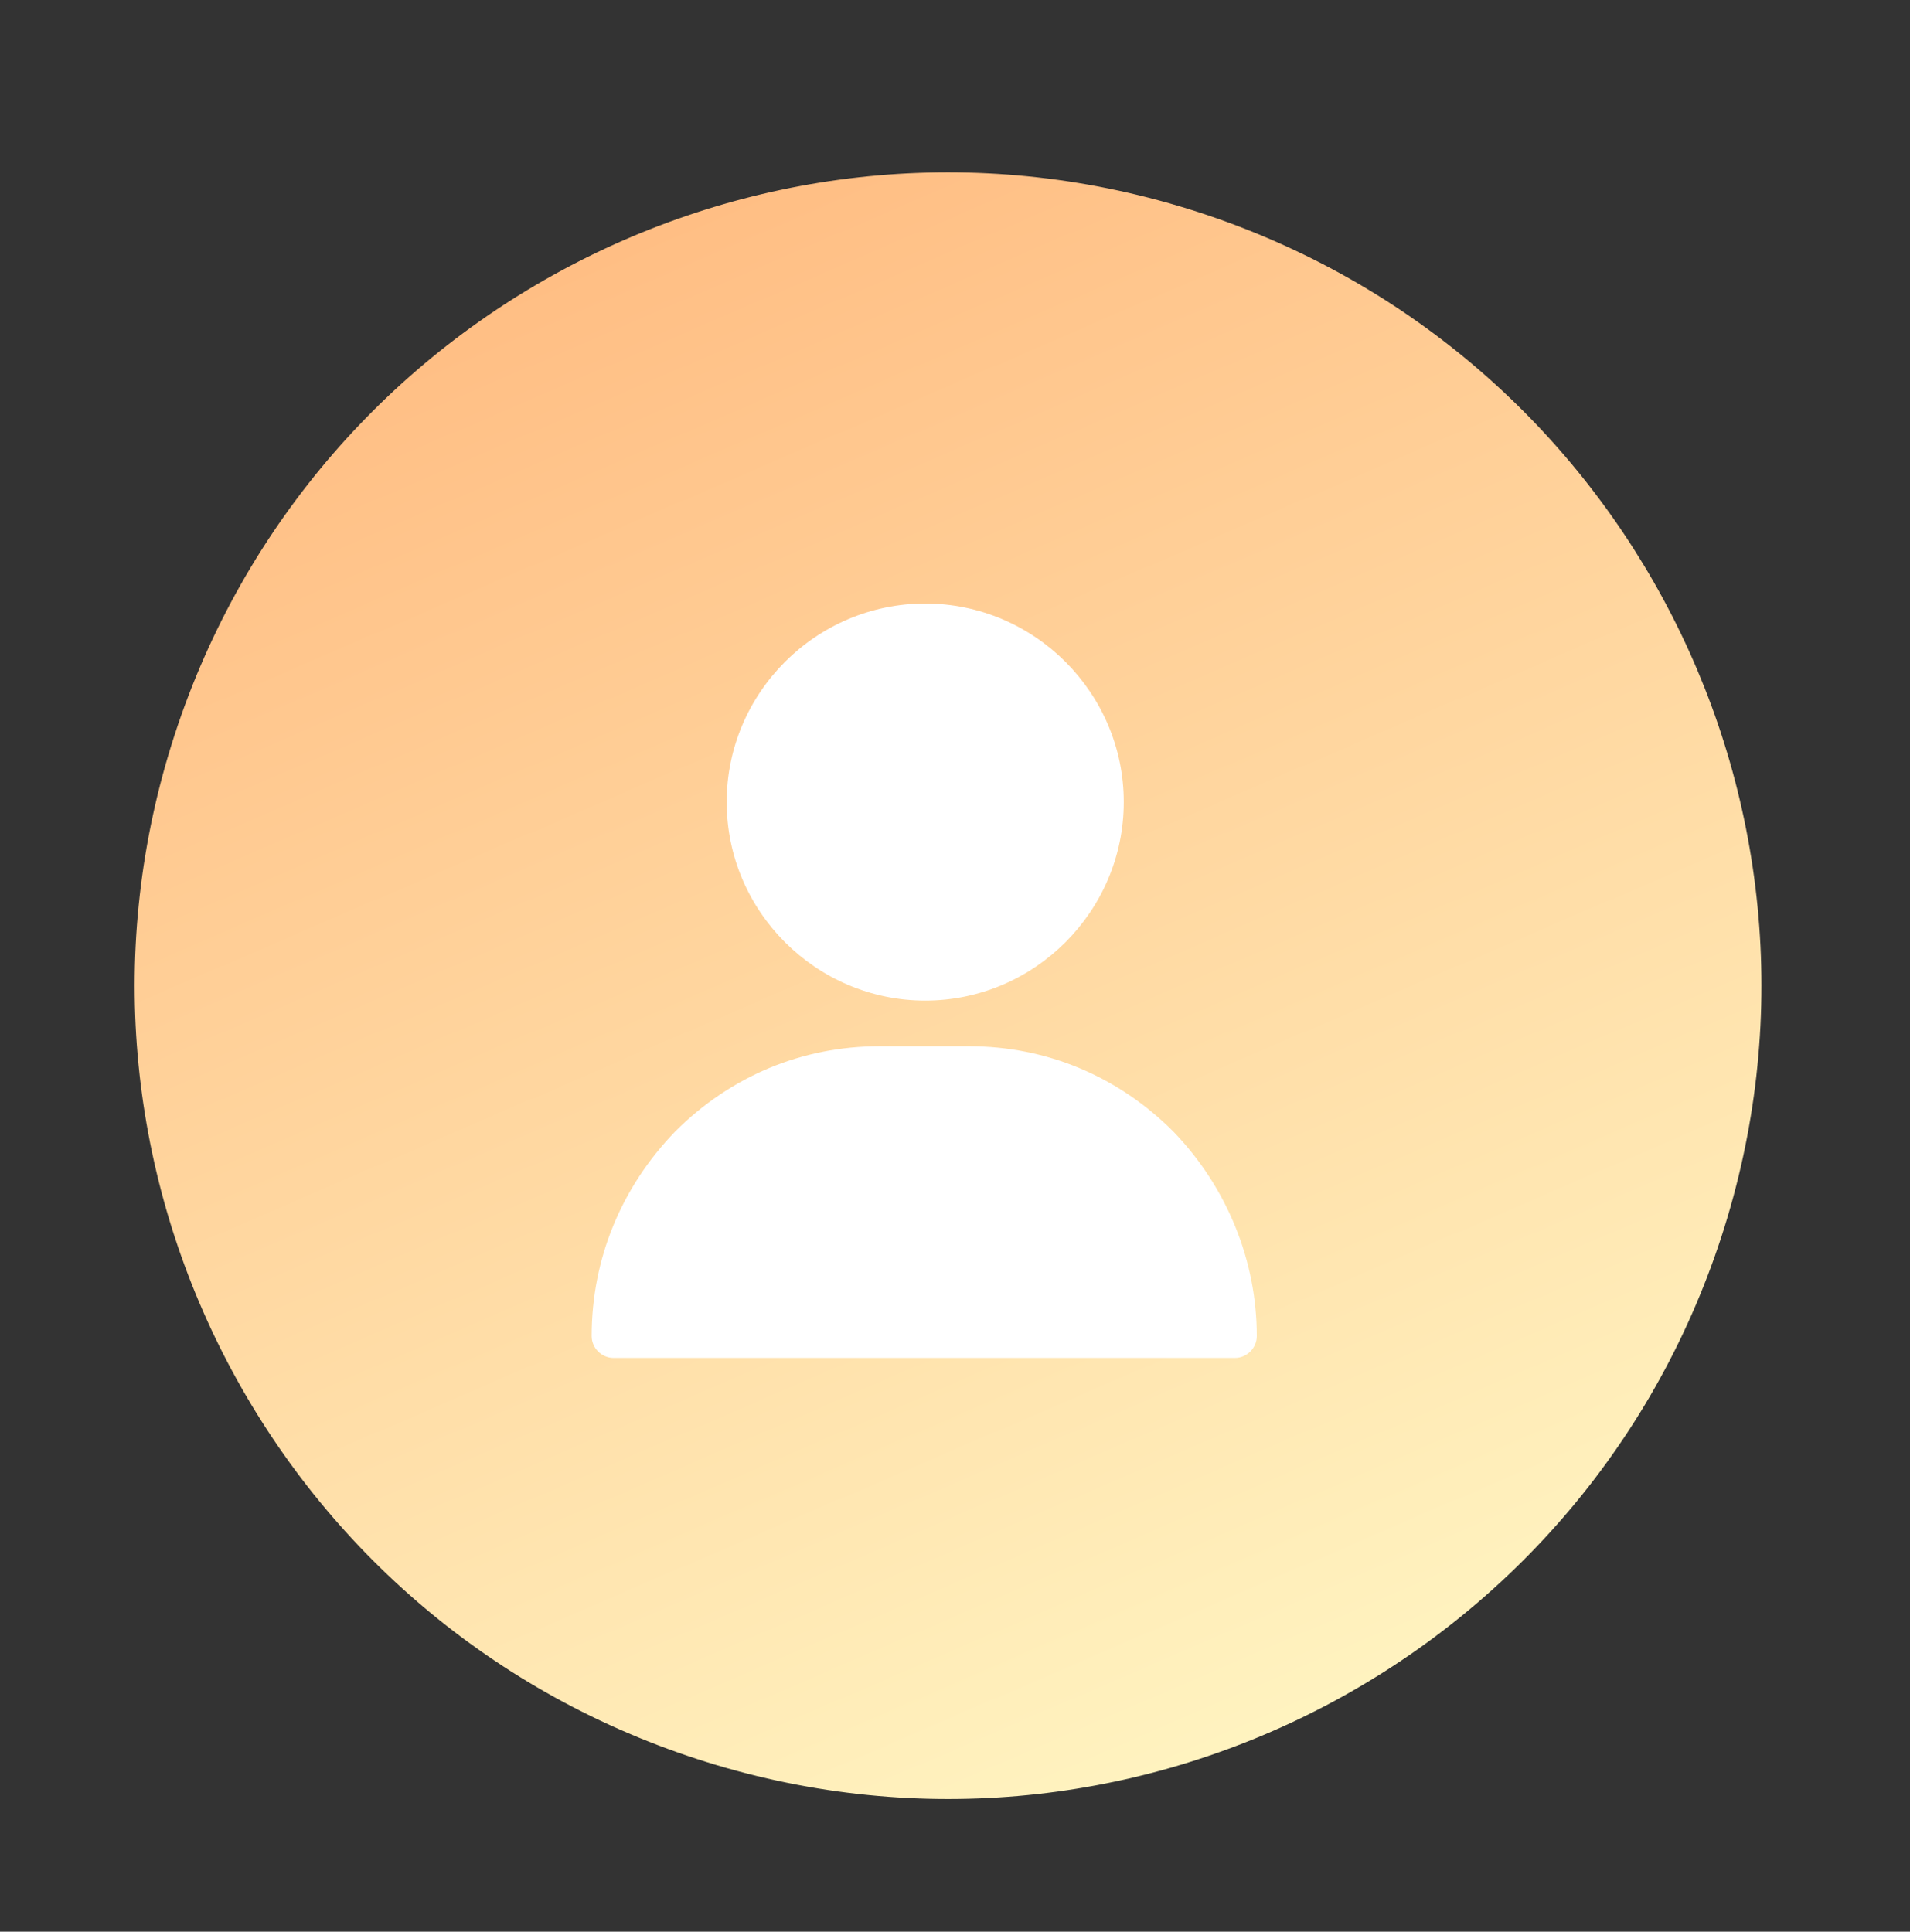 <?xml version="1.0" encoding="utf-8"?>
<!-- Generator: Adobe Illustrator 24.0.2, SVG Export Plug-In . SVG Version: 6.00 Build 0)  -->
<svg version="1.1" id="Layer_1" xmlns="http://www.w3.org/2000/svg" xmlns:xlink="http://www.w3.org/1999/xlink" x="0px" y="0px"
	 viewBox="0 0 96.2 97.3" style="enable-background:new 0 0 96.2 97.3;" xml:space="preserve">
<rect x="0" y="0" width="96.2" height="97.3" fill="#333333" stroke="none"/>
<style type="text/css">
	.st0{fill:url(#SVGID_1_);}
	.st1{fill:#FFFFFF;}
</style>
<linearGradient id="SVGID_1_" gradientUnits="userSpaceOnUse" x1="22.423" y1="789.09" x2="70.687" y2="677.279" gradientTransform="matrix(1 0 0 -1 0 780)">
	<stop  offset="0" style="stop-color:#FFAF73"/>
	<stop  offset="1" style="stop-color:#FFFECC"/>
</linearGradient>
<path class="st0" d="M35.1,88.6c21.5,7,44.6-4.8,51.6-26.3c7-21.5-4.8-44.6-26.3-51.6C38.9,3.7,15.8,15.5,8.8,37
	C1.8,58.5,13.6,81.6,35.1,88.6z"/>
<g>
	<g>
		<path class="st1" d="M46.6,30.4c-5.5,0-10,4.5-10,10s4.5,10,10,10s10-4.5,10-10S52.1,30.4,46.6,30.4z"/>
	</g>
</g>
<g>
	<g>
		<path class="st1" d="M59.1,57c-2.8-2.8-6.4-4.3-10.3-4.3h-4.5c-3.9,0-7.5,1.5-10.3,4.3c-2.7,2.8-4.2,6.4-4.2,10.3
			c0,0.6,0.5,1.1,1.1,1.1h31.3c0.6,0,1.1-0.5,1.1-1.1C63.3,63.5,61.8,59.8,59.1,57z"/>
	</g>
</g>
</svg>

